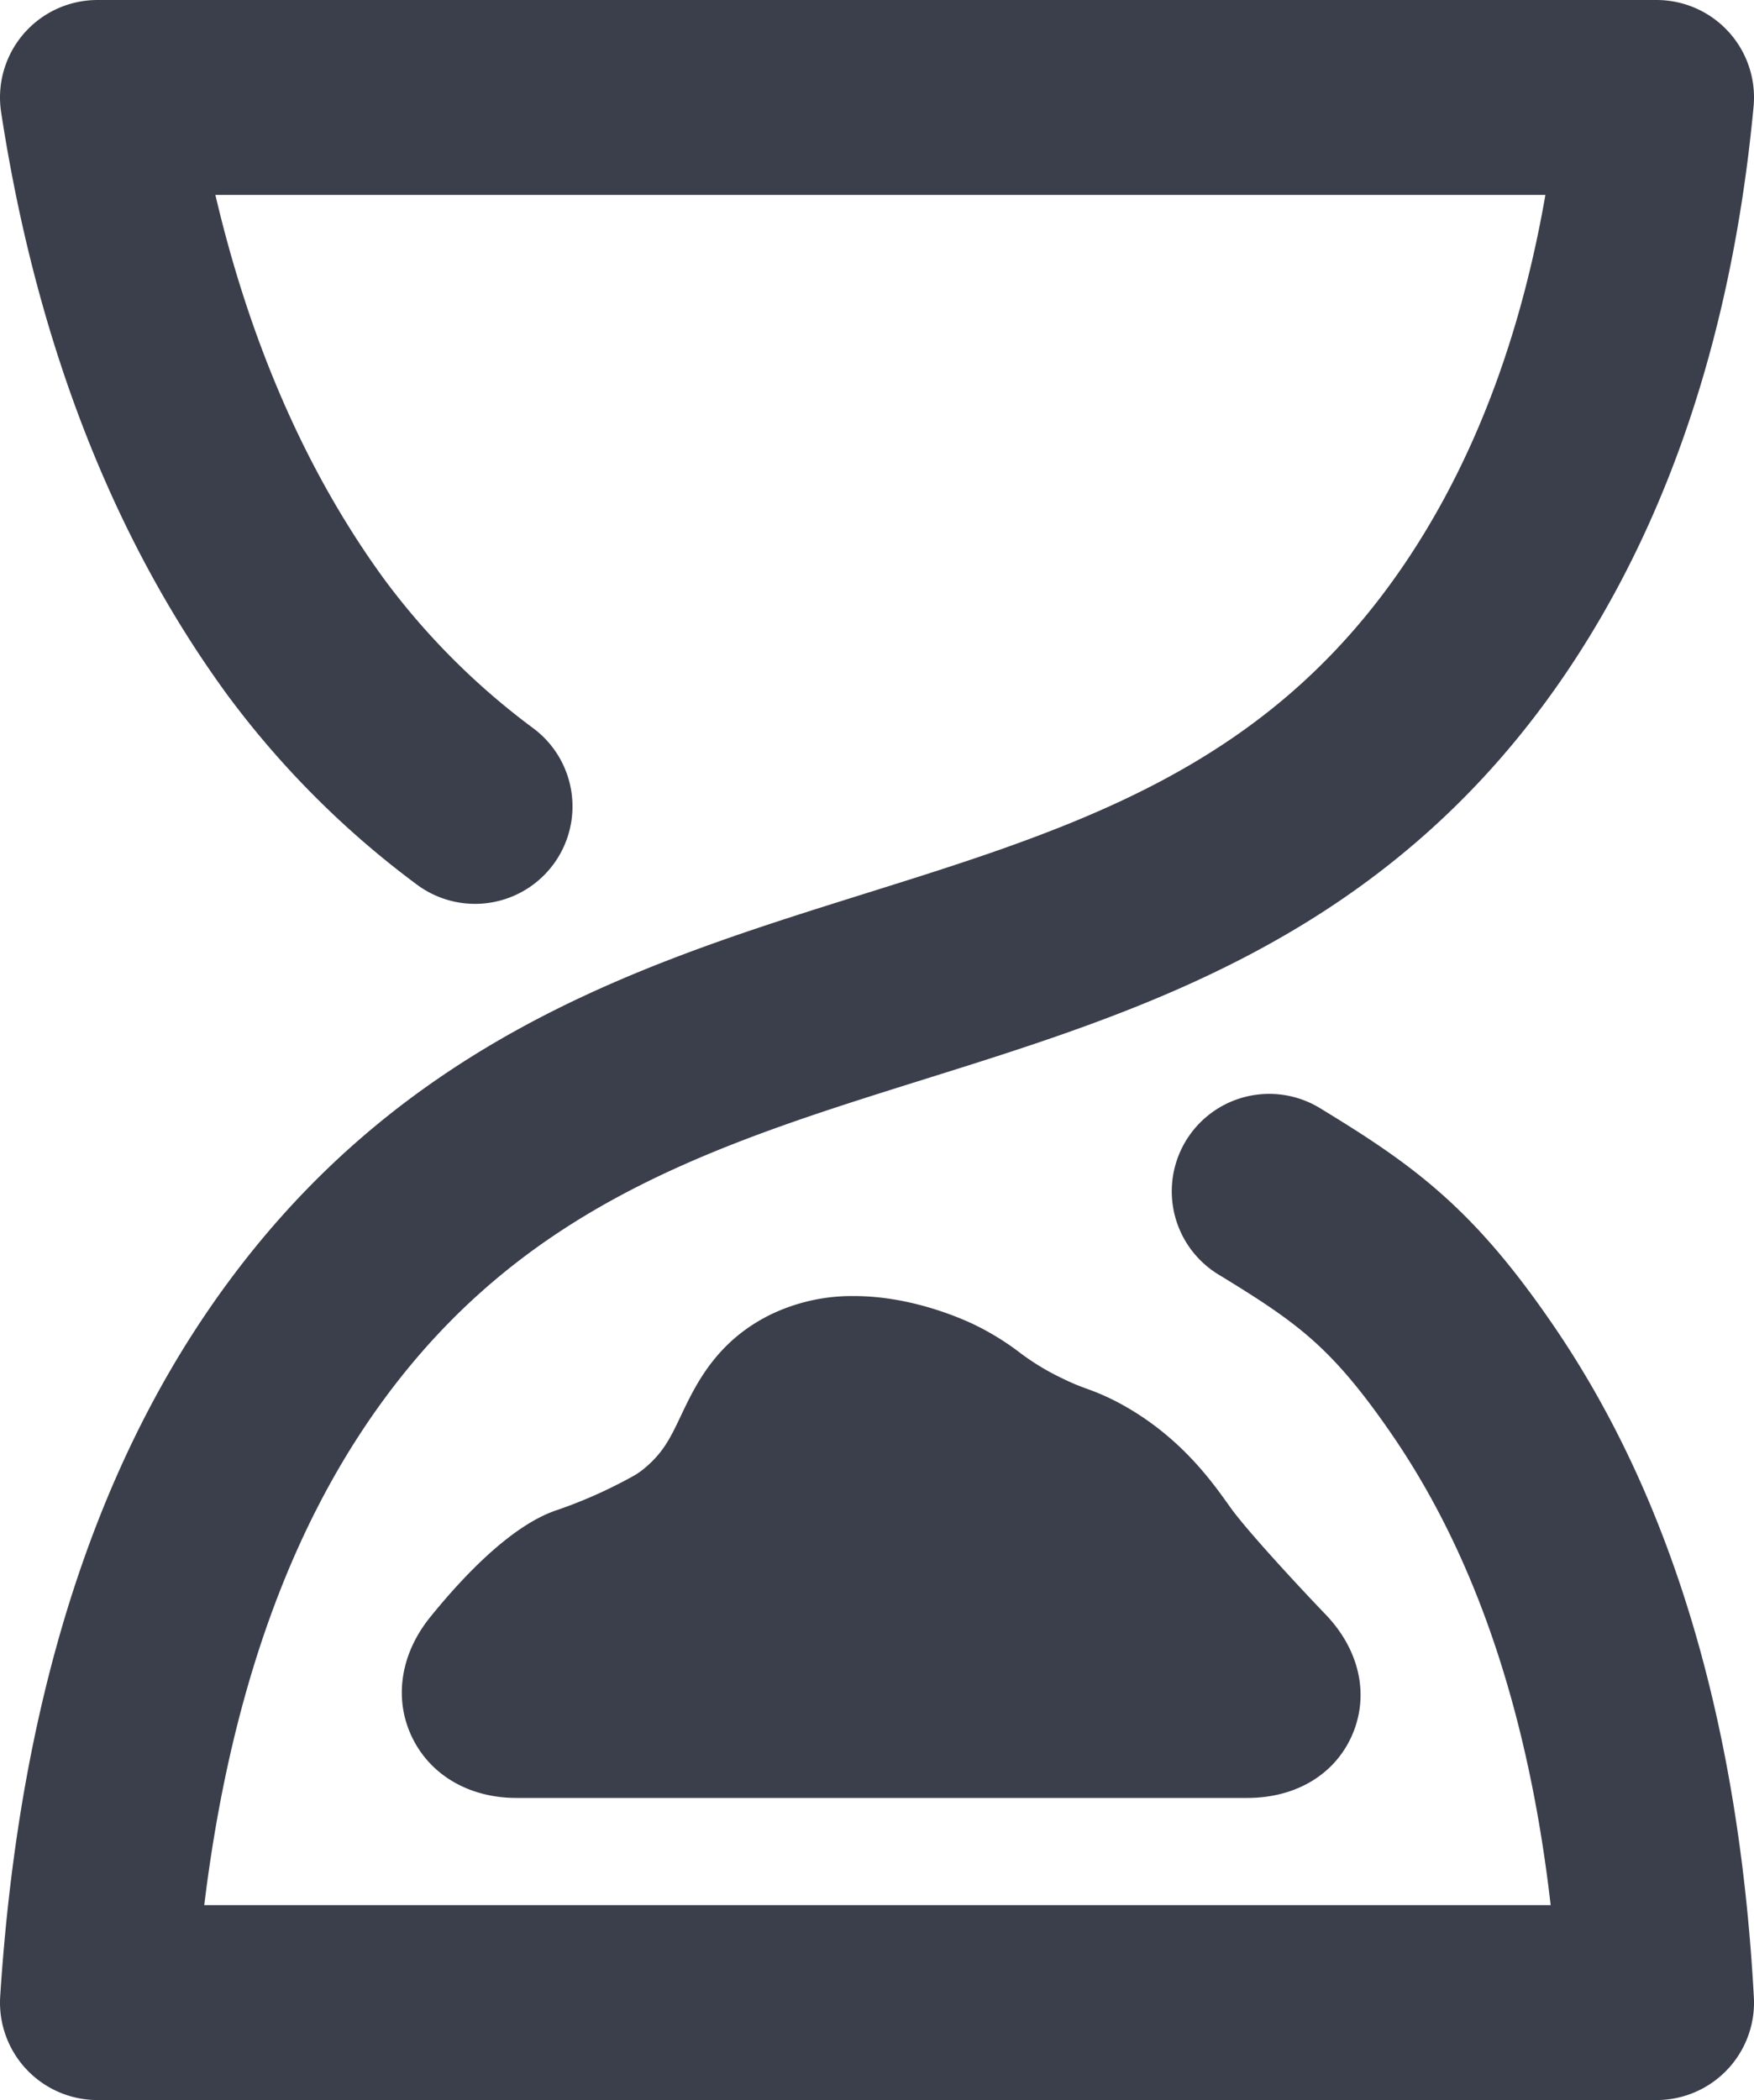 <svg id="Calque_1" data-name="Calque 1" xmlns="http://www.w3.org/2000/svg" viewBox="0 0 360 431">
  <defs>
    <style>
      .cls-1 {
        fill: none;
        stroke: #3b3e4b;
        stroke-linecap: round;
        stroke-linejoin: round;
        stroke-width: 40px;
      }

      .cls-2 {
        fill: #3b3e4b;
      }
    </style>
  </defs>
  <g>
    <path class="cls-1" d="M173.5,206.5A166.947,166.947,0,0,1,138.947,172C110.436,133.101,100.261,88.695,96,61H416c-2.727,28.922-10.413,69.873-34.526,106-34.146,51.158-82.01,63.844-129.514,78.86C211.017,258.801,170.342,273.472,138.947,316,120.816,340.561,100.53,381.526,96,452H416c-3.654-67.38-22.793-106.02-37.895-128-14.305-20.82-23.822-27.671-41.605-38.5" transform="translate(-76 -41)"/>
    <g>
      <path class="cls-2" d="M182,401c-8.845,0-12.274-5.179-13.337-7.405s-2.938-8.148,2.622-15.029c3.952-4.892,14.001-16.548,21.935-19.125a105.248,105.248,0,0,0,17.228-7.693,23.063,23.063,0,0,0,3.764-2.638c5.281-4.437,7.409-8.92,9.663-13.666,2.754-5.8,5.875-12.374,14.096-16.49a29.479,29.479,0,0,1,13.329-2.957c9.122,0,17.378,3.39,20.504,4.847a45.763,45.763,0,0,1,8.193,5.025,58.213,58.213,0,0,0,9.957,6.047,54.857,54.857,0,0,0,5.903,2.517,39.322,39.322,0,0,1,6.364,2.872c9.886,5.544,15.315,13.157,18.56,17.705l.531.743c4.043,5.632,15.985,18.369,20.246,22.802,6.302,6.554,4.722,12.571,3.75,14.854C344.336,395.69,341.094,401,332,401Z" transform="translate(-76 -41)"/>
      <path class="cls-2" d="M251.298,324.996c7.813,0,15.211,3.309,16.702,4.004,6.224,2.9,7.629,5.93,18,11,6.517,3.186,7.616,2.798,11.819,5.155C306.45,349.994,310.951,356.752,314,361c5.31,7.397,21.07,23.791,21.07,23.791C338.881,388.756,337.5,392,332,392H182c-5.5,0-7.172-3.5-3.715-7.778,0,0,11.466-14.191,17.715-16.222a114.632,114.632,0,0,0,18.78-8.365A31.992,31.992,0,0,0,220,356c13.605-11.427,11.135-23.559,22-29a20.646,20.646,0,0,1,9.298-2.004m0-18a38.392,38.392,0,0,0-17.358,3.909c-10.992,5.504-15.156,14.274-18.196,20.678-2.056,4.331-3.542,7.46-7.321,10.634a14.652,14.652,0,0,1-2.31,1.642,97.013,97.013,0,0,1-15.675,7.021c-9.366,3.043-19.393,13.659-26.155,22.029-6.09,7.537-7.489,16.72-3.742,24.564S172.31,410,182,410H332c10.034,0,18.104-4.884,21.588-13.066s1.412-17.384-5.542-24.618c-5.751-5.984-16.11-17.198-19.424-21.813l-.515-.72c-3.44-4.823-9.843-13.801-21.485-20.329a48.263,48.263,0,0,0-7.652-3.467,46.017,46.017,0,0,1-5.065-2.158,49.292,49.292,0,0,1-8.614-5.238,54.712,54.712,0,0,0-9.69-5.907c-3.671-1.71-13.388-5.688-24.304-5.688Z" transform="translate(-76 -41)"/>
    </g>
  </g>
</svg>
